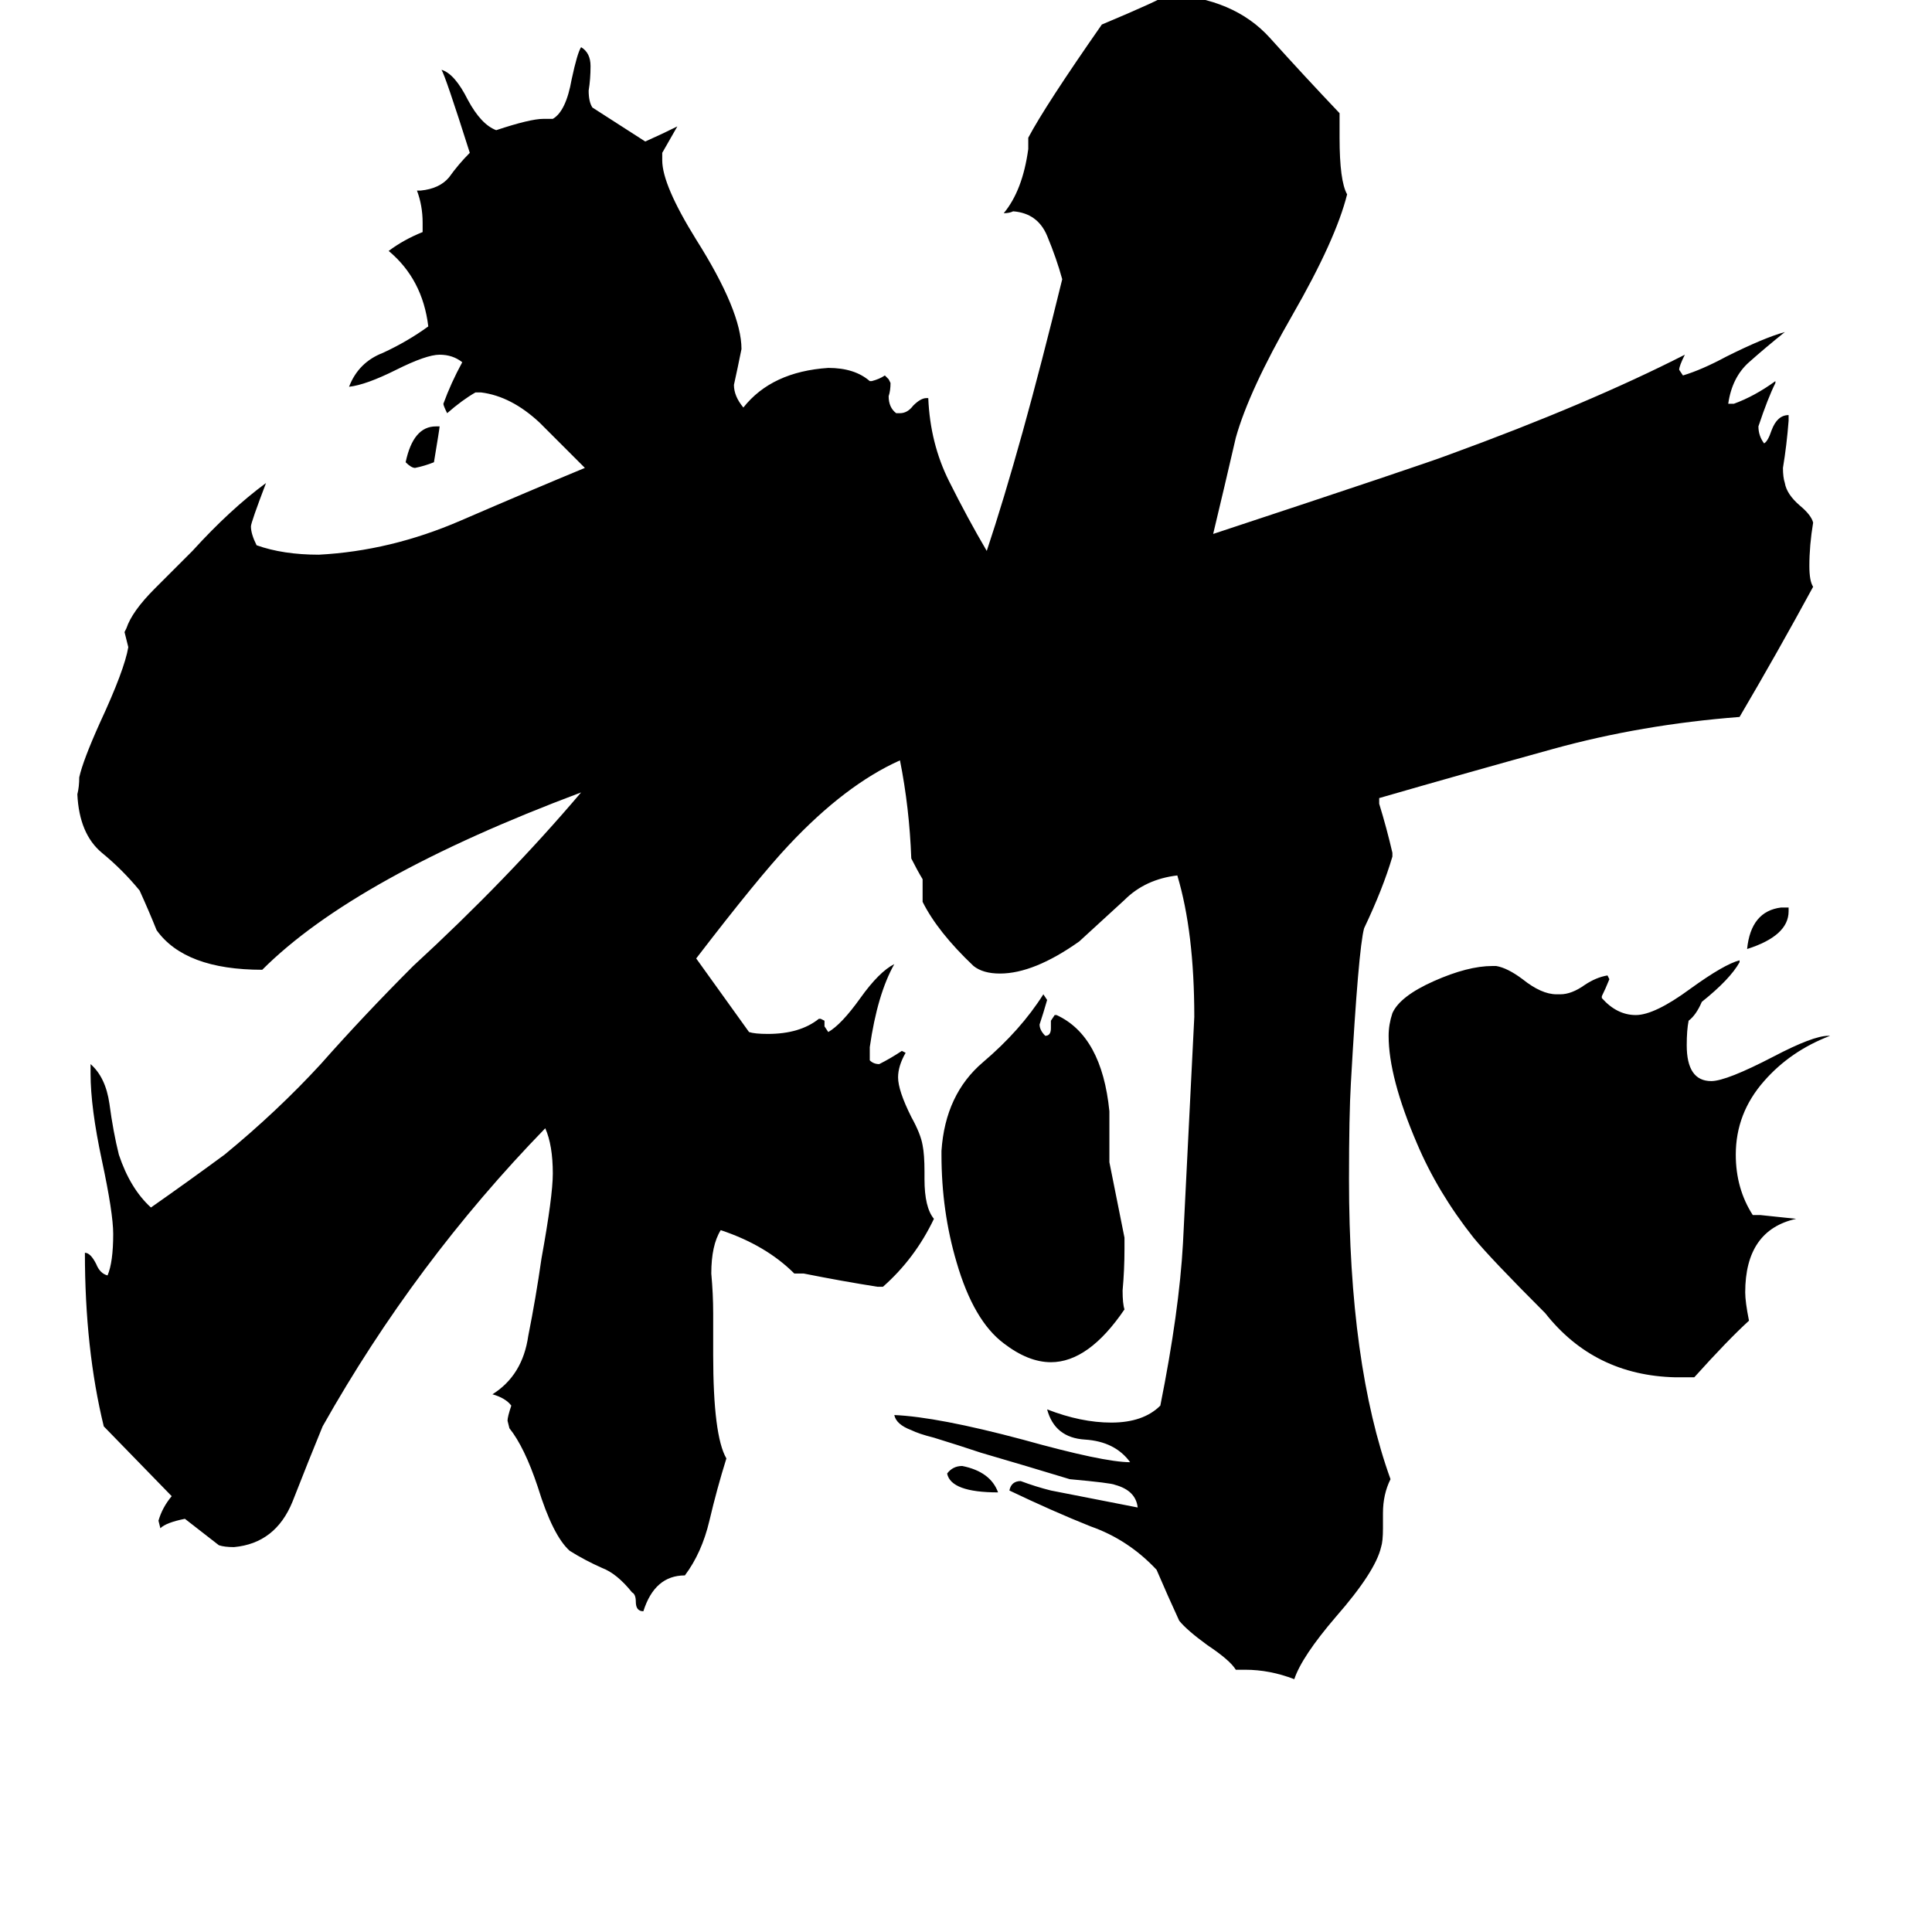 <svg xmlns="http://www.w3.org/2000/svg" viewBox="0 -800 1024 1024">
	<path fill="#000000" d="M529 -9Q504 -9 502 -19Q505 -23 510 -23Q525 -20 529 -9ZM231 -574H233Q233 -573 230 -555Q225 -553 220 -552Q218 -552 215 -555Q219 -574 231 -574ZM948 -319V-317Q948 -304 926 -297Q928 -317 944 -319ZM596 -144V-138Q596 -127 595 -116Q595 -109 596 -106Q577 -78 557 -78Q545 -78 532 -88Q516 -100 507 -131Q499 -158 499 -188V-190Q501 -220 521 -237Q541 -254 553 -273L555 -270Q553 -263 551 -257Q551 -254 554 -251Q557 -251 557 -255V-259L559 -262H560Q584 -251 588 -211V-184Q592 -164 596 -144ZM898 -70H888Q845 -71 819 -104Q790 -133 781 -144Q762 -168 751 -194Q736 -229 736 -251Q736 -257 738 -263Q742 -272 760 -280Q778 -288 791 -288H793Q799 -287 807 -281Q817 -273 825 -273H827Q833 -273 840 -278Q846 -282 852 -283L853 -281Q851 -276 849 -272V-271Q857 -262 867 -262Q877 -262 896 -276Q914 -289 922 -291V-290Q917 -281 902 -269Q899 -262 895 -259Q894 -254 894 -246Q894 -227 907 -227Q915 -227 940 -240Q961 -251 969 -251H970Q949 -243 935 -227Q920 -210 920 -188Q920 -170 929 -156H933Q943 -155 952 -154Q925 -148 925 -115Q925 -110 927 -100Q916 -90 898 -70ZM660 85H655Q652 80 640 72Q629 64 625 59Q619 46 613 32Q598 16 578 9Q558 1 535 -10Q536 -15 541 -15Q549 -12 557 -10L603 -1Q602 -10 591 -13Q589 -14 567 -16Q544 -23 520 -30Q508 -34 495 -38Q487 -40 483 -42Q475 -45 474 -50Q497 -49 542 -37Q585 -25 599 -25Q591 -36 575 -37Q559 -38 555 -53Q573 -46 589 -46Q606 -46 615 -55Q625 -105 627 -141Q630 -201 633 -261Q633 -306 624 -336Q607 -334 596 -323Q584 -312 572 -301Q548 -284 530 -284Q521 -284 516 -288Q497 -306 489 -322V-334Q486 -339 483 -345Q482 -372 477 -397Q448 -384 418 -352Q402 -335 369 -292L397 -253Q400 -252 407 -252Q424 -252 434 -260H435L437 -259V-256L439 -253Q446 -257 456 -271Q466 -285 474 -289Q465 -273 461 -245V-238Q463 -236 466 -236Q472 -239 478 -243L480 -242Q476 -235 476 -229Q476 -222 483 -208Q488 -199 489 -193Q490 -188 490 -179V-175Q490 -160 495 -154Q485 -133 468 -118H465Q446 -121 426 -125H421Q406 -140 382 -148Q377 -140 377 -125Q378 -114 378 -104V-82Q378 -39 385 -27Q380 -11 376 6Q372 23 363 35Q347 35 341 54Q337 54 337 49Q337 45 335 44Q327 34 319 31Q310 27 302 22Q293 14 285 -12Q278 -33 270 -43L269 -47Q269 -49 271 -55Q268 -59 261 -61Q277 -71 280 -92Q284 -112 287 -133Q293 -166 293 -178Q293 -193 289 -202Q220 -131 171 -44Q164 -27 155 -4Q146 18 124 20Q119 20 116 19Q107 12 98 5Q88 7 85 10L84 6Q86 -1 91 -7L55 -44Q45 -85 45 -136Q48 -136 51 -130Q53 -125 57 -124Q60 -131 60 -146Q60 -157 54 -185Q48 -213 48 -231V-236Q56 -229 58 -215Q60 -200 63 -188Q69 -170 80 -160Q100 -174 119 -188Q147 -211 170 -236Q193 -262 219 -288Q269 -334 308 -380Q188 -335 139 -286Q98 -286 83 -307Q79 -317 74 -328Q65 -339 54 -348Q42 -358 41 -379Q42 -383 42 -388Q44 -397 53 -417Q66 -445 68 -457Q67 -461 66 -465L67 -467Q70 -476 82 -488Q94 -500 102 -508Q122 -530 141 -544Q133 -523 133 -521Q133 -517 136 -511Q150 -506 169 -506Q207 -508 244 -524Q281 -540 310 -552Q301 -561 286 -576Q271 -590 255 -592H252Q245 -588 237 -581Q235 -585 235 -586Q239 -597 245 -608Q240 -612 233 -612Q226 -612 210 -604Q194 -596 185 -595Q190 -608 203 -613Q216 -619 227 -627Q224 -652 206 -667Q214 -673 224 -677V-682Q224 -691 221 -699H223Q233 -700 238 -706Q243 -713 249 -719Q236 -760 234 -763Q241 -761 248 -747Q255 -734 263 -731Q281 -737 288 -737H293Q300 -741 303 -758Q306 -772 308 -775Q313 -772 313 -765Q313 -758 312 -752Q312 -746 314 -743Q328 -734 342 -725Q351 -729 359 -733Q355 -726 351 -719V-715Q351 -702 369 -673Q393 -635 393 -615Q391 -605 389 -596Q389 -590 394 -584Q409 -603 439 -605Q453 -605 461 -598H462Q466 -599 469 -601L471 -599L472 -597Q472 -593 471 -590Q471 -584 475 -581H477Q481 -581 484 -585Q488 -589 491 -589H492Q493 -565 503 -545Q513 -525 523 -508Q541 -562 563 -652Q560 -663 555 -675Q550 -687 537 -688Q535 -687 532 -687Q542 -699 545 -721V-727Q554 -744 584 -787Q615 -800 619 -803Q654 -801 673 -780Q691 -760 710 -740V-727Q710 -704 714 -697Q708 -673 685 -633Q662 -593 655 -568Q649 -542 643 -517Q755 -554 768 -559Q842 -586 893 -612Q890 -606 890 -604L892 -601Q902 -604 915 -611Q935 -621 946 -624Q936 -616 927 -608Q918 -600 916 -586H919Q930 -590 941 -598V-597Q937 -589 932 -574Q932 -569 935 -565Q937 -566 939 -572Q942 -580 948 -580V-577Q947 -564 945 -552Q945 -547 946 -544Q947 -538 954 -532Q960 -527 961 -523Q959 -511 959 -500Q959 -492 961 -489Q942 -454 922 -420Q870 -416 823 -403Q776 -390 731 -377V-374Q735 -361 738 -348V-346Q733 -329 723 -308Q720 -297 716 -226Q715 -209 715 -175Q715 -77 737 -16Q733 -8 733 2V10Q733 17 732 20Q729 33 708 57Q690 78 686 90Q673 85 660 85Z"/>
</svg>